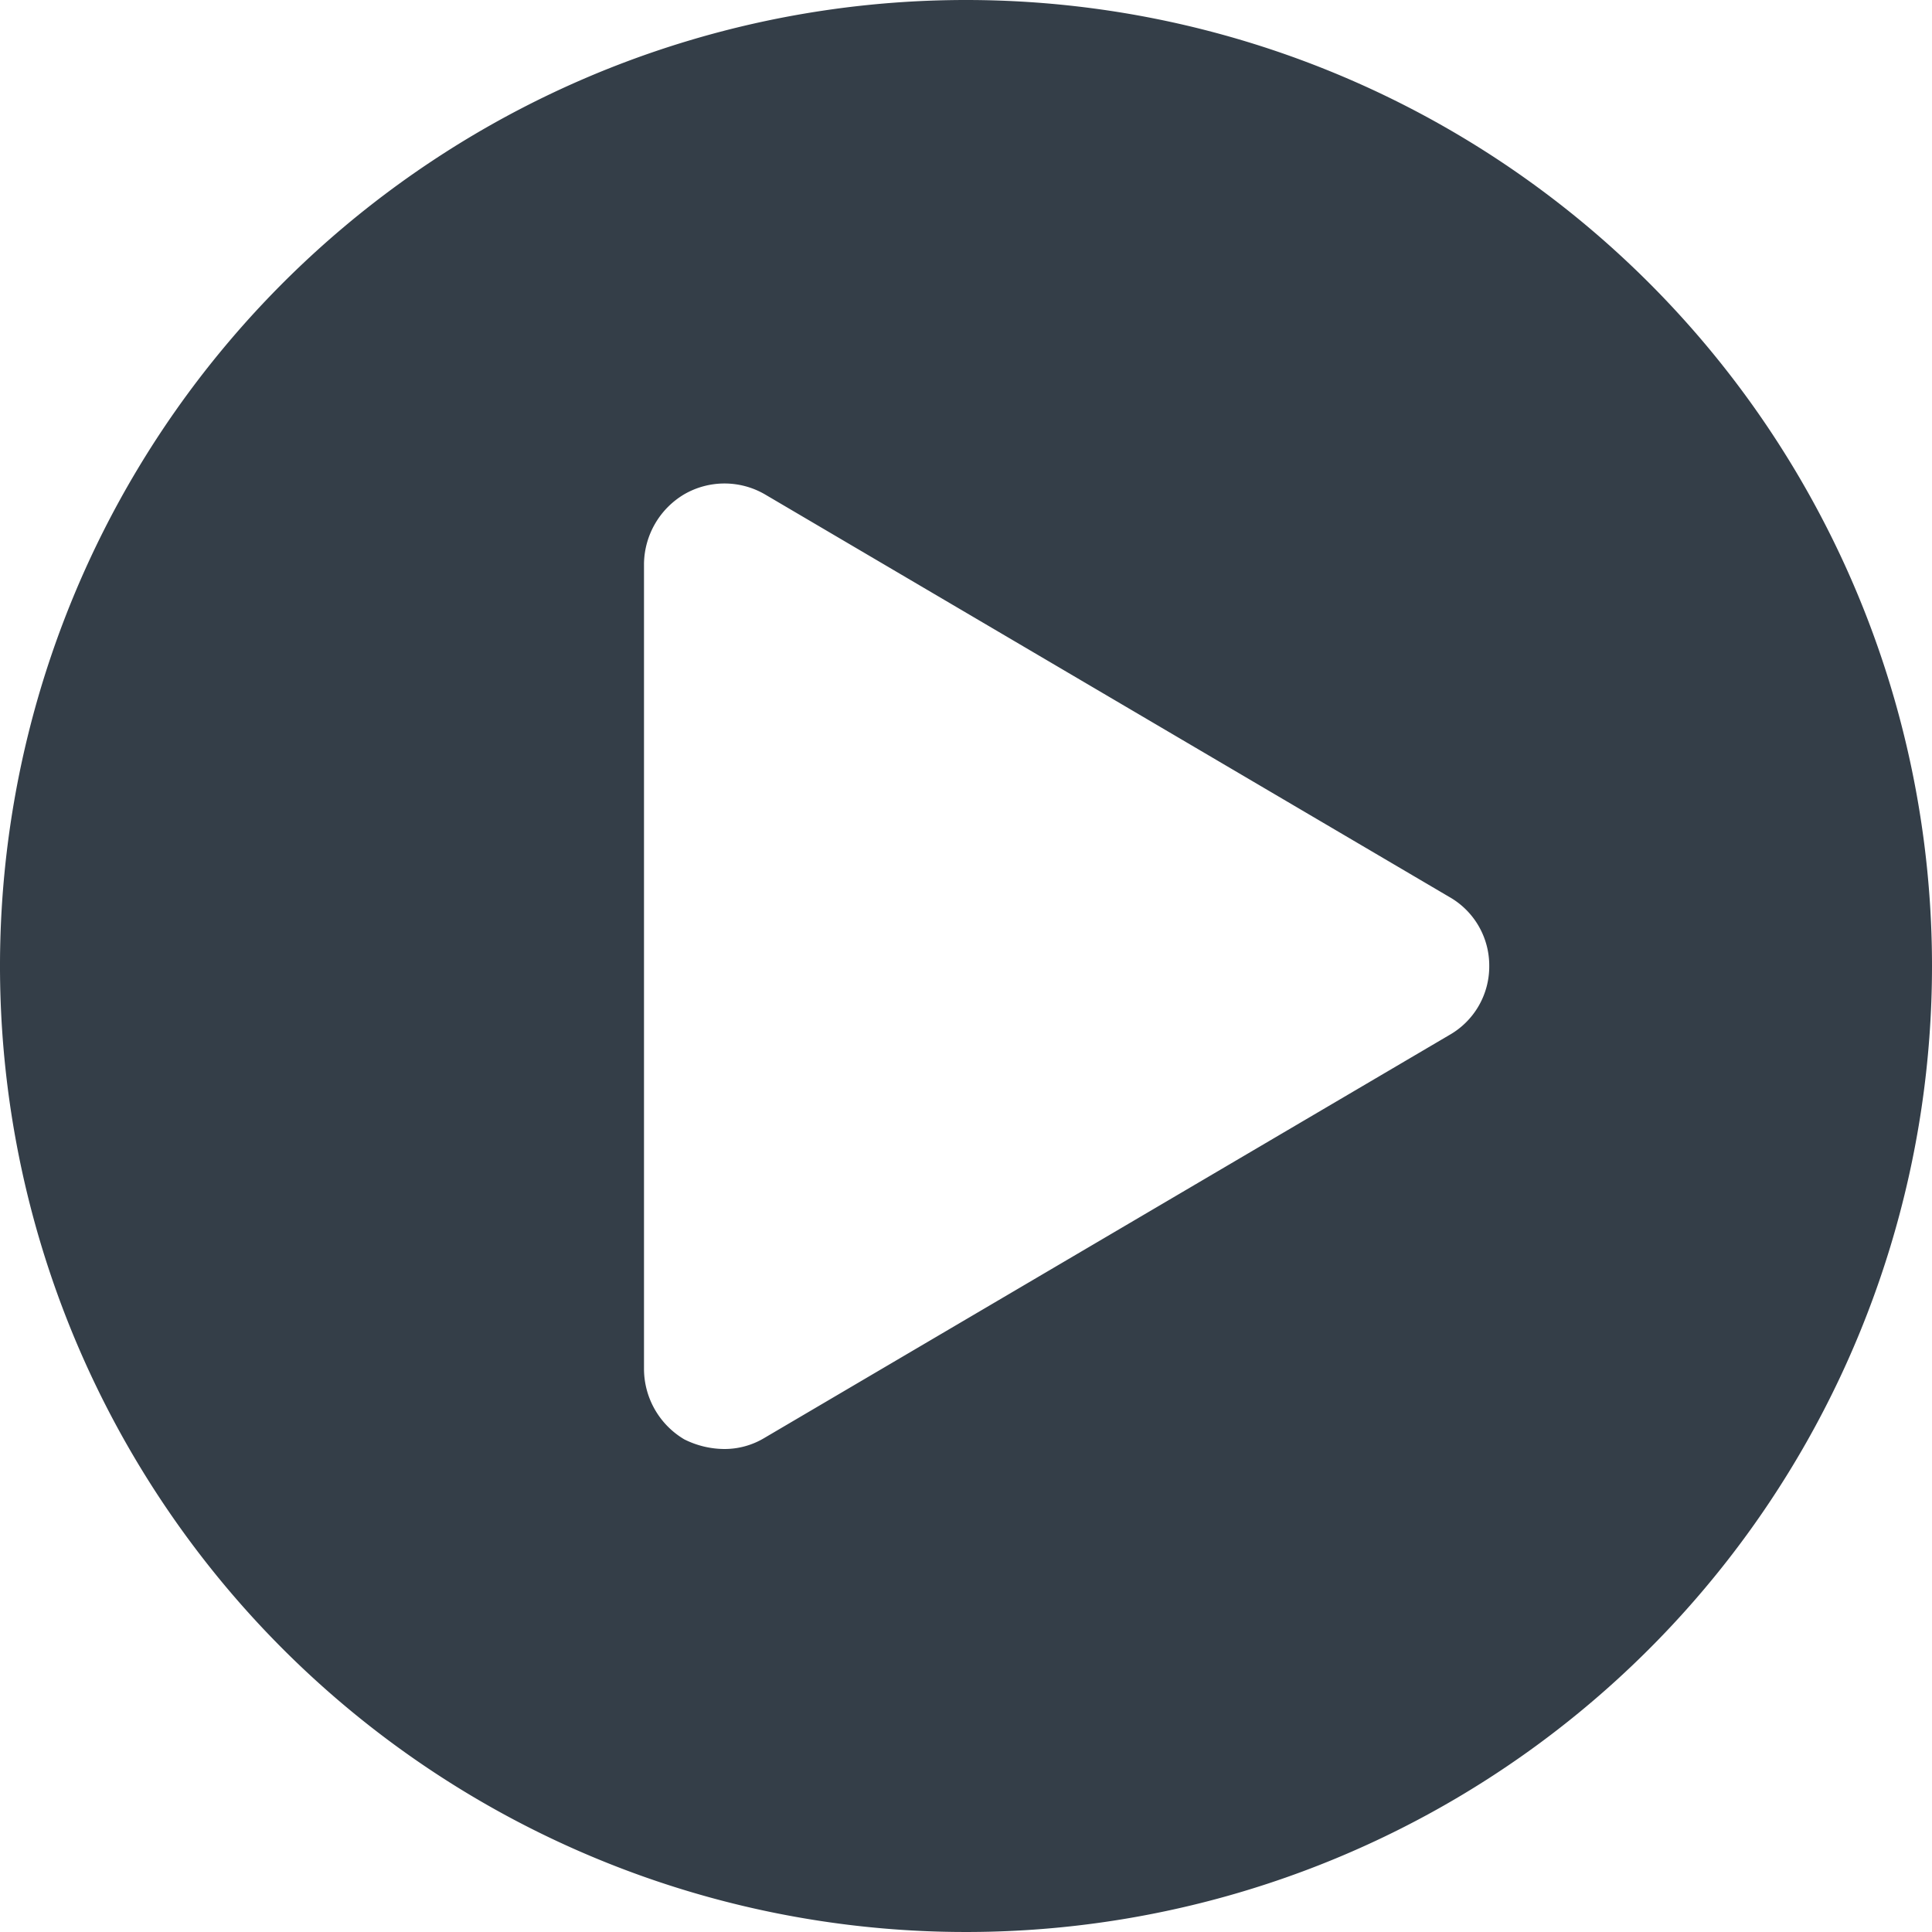 <svg id="Layer_1" data-name="Layer 1" xmlns="http://www.w3.org/2000/svg" viewBox="0 0 12 12">
  <title>icon-play</title>
  <path d="M12,6A6,6,0,1,1,6,0,6,6,0,0,1,12,6ZM9.25,6A.49.49,0,0,0,9,5.57L4.75,3.07a.5.5,0,0,0-.5,0A.51.51,0,0,0,4,3.5v5a.51.51,0,0,0,.25.44A.56.56,0,0,0,4.5,9a.48.48,0,0,0,.25-.07L9,6.43A.49.49,0,0,0,9.25,6Z" style="fill: #343e48"/>
</svg>

